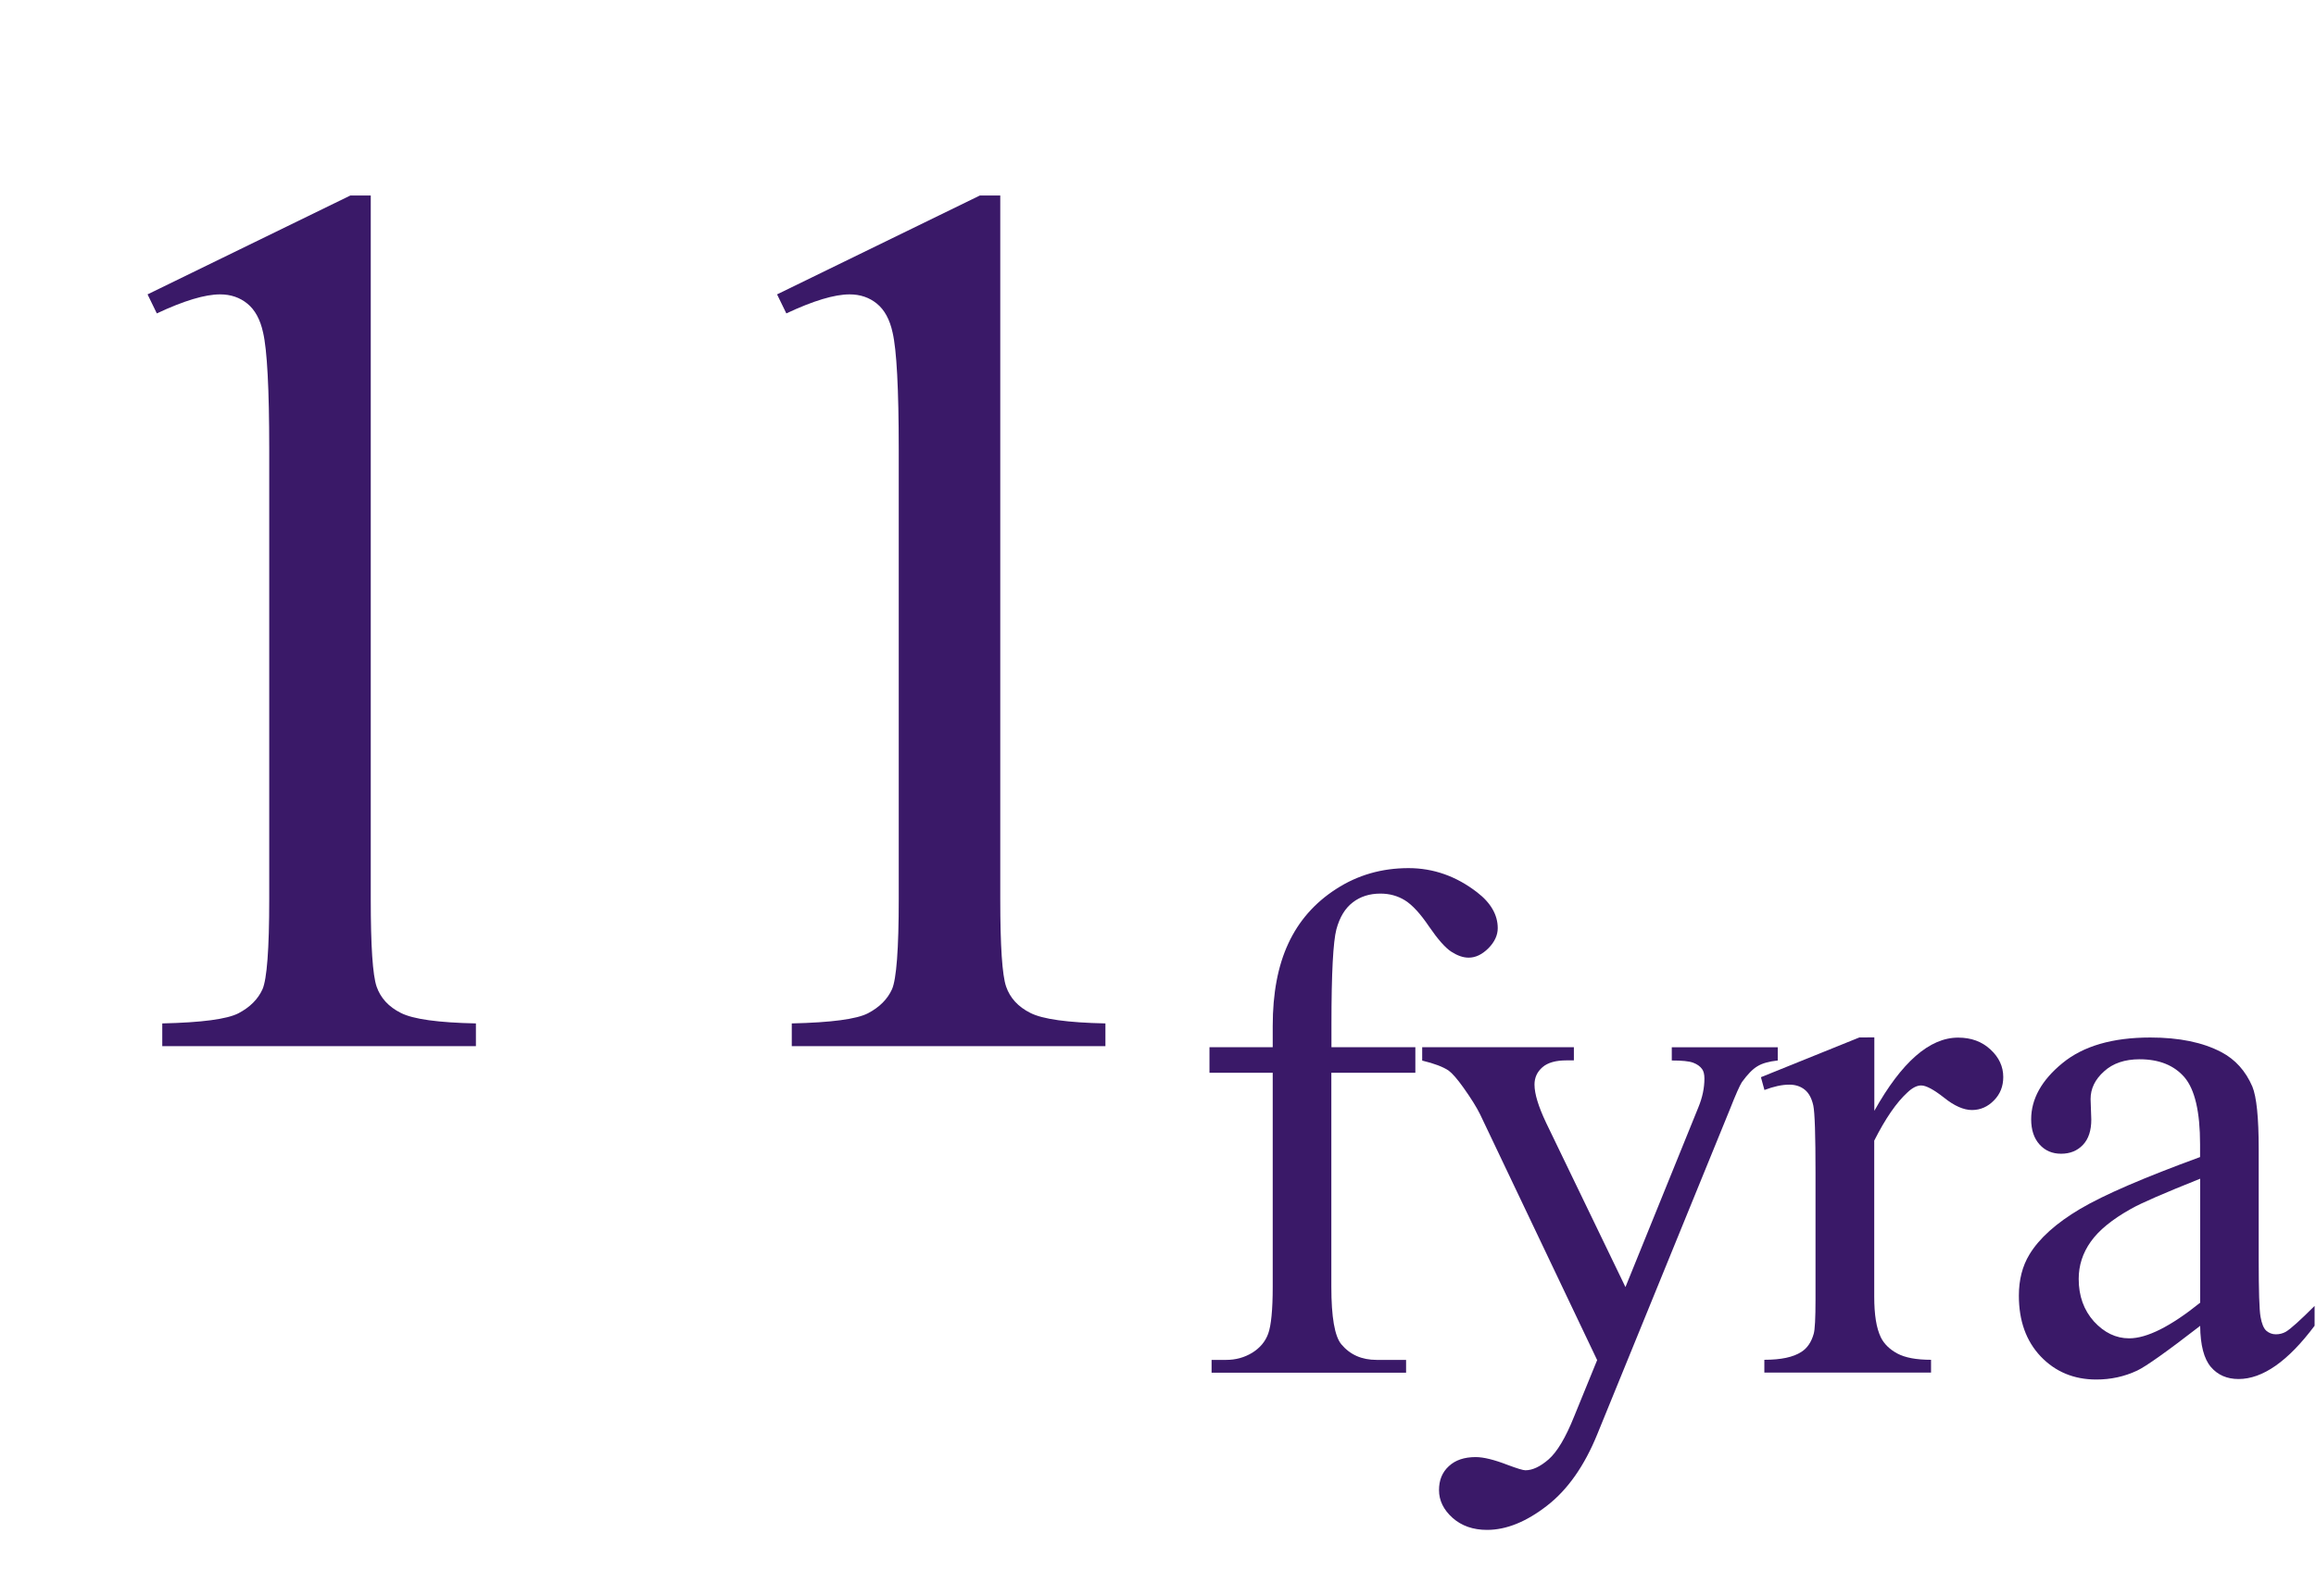<?xml version="1.0" encoding="iso-8859-1"?>
<!-- Generator: Adobe Illustrator 16.0.0, SVG Export Plug-In . SVG Version: 6.00 Build 0)  -->
<!DOCTYPE svg PUBLIC "-//W3C//DTD SVG 1.1//EN" "http://www.w3.org/Graphics/SVG/1.1/DTD/svg11.dtd">
<svg version="1.1" id="Lager_1" xmlns="http://www.w3.org/2000/svg" xmlns:xlink="http://www.w3.org/1999/xlink" x="0px" y="0px"
	 width="22.994px" height="15.846px" viewBox="0 0 22.994 15.846" style="enable-background:new 0 0 22.994 15.846;"
	 xml:space="preserve">
<g>
	<g>
		<path style="fill:#3A1968;" d="M13.218,10.652v2.125c0,0.301,0.033,0.491,0.099,0.571c0.087,0.104,0.203,0.155,0.35,0.155h0.293
			v0.127h-1.931v-0.127h0.145c0.094,0,0.179-0.023,0.257-0.07c0.078-0.048,0.131-0.111,0.16-0.19
			c0.029-0.08,0.045-0.235,0.045-0.466v-2.125h-0.628v-0.254h0.628v-0.212c0-0.322,0.051-0.595,0.155-0.818
			c0.104-0.224,0.262-0.404,0.475-0.541c0.213-0.138,0.452-0.207,0.718-0.207c0.247,0,0.474,0.08,0.681,0.24
			c0.137,0.105,0.205,0.225,0.205,0.356c0,0.07-0.031,0.137-0.092,0.199c-0.062,0.062-0.127,0.094-0.197,0.094
			c-0.055,0-0.111-0.02-0.172-0.059c-0.06-0.039-0.133-0.122-0.221-0.25c-0.087-0.129-0.167-0.215-0.239-0.26
			c-0.073-0.045-0.154-0.067-0.244-0.067c-0.107,0-0.199,0.029-0.274,0.087c-0.076,0.058-0.13,0.146-0.163,0.268
			c-0.032,0.122-0.049,0.434-0.049,0.938v0.232h0.833v0.254H13.218z"/>
		<path style="fill:#3A1968;" d="M14.119,10.398h1.507v0.131h-0.074c-0.105,0-0.185,0.022-0.238,0.068
			c-0.053,0.046-0.079,0.104-0.079,0.172c0,0.092,0.039,0.219,0.116,0.381l0.787,1.63l0.724-1.785c0.04-0.097,0.06-0.191,0.06-0.286
			c0-0.042-0.008-0.074-0.024-0.095c-0.019-0.026-0.048-0.047-0.088-0.062c-0.04-0.015-0.111-0.022-0.212-0.022v-0.131h1.052v0.131
			c-0.088,0.01-0.154,0.028-0.201,0.057c-0.048,0.028-0.099,0.081-0.155,0.158c-0.021,0.033-0.062,0.124-0.12,0.272l-1.316,3.225
			c-0.127,0.312-0.293,0.55-0.499,0.709c-0.206,0.16-0.404,0.24-0.595,0.24c-0.139,0-0.253-0.04-0.343-0.12
			c-0.089-0.08-0.134-0.172-0.134-0.275c0-0.099,0.032-0.178,0.098-0.238c0.064-0.06,0.153-0.09,0.266-0.09
			c0.078,0,0.184,0.026,0.318,0.078c0.094,0.035,0.152,0.053,0.176,0.053c0.07,0,0.147-0.036,0.231-0.109
			c0.083-0.073,0.168-0.214,0.252-0.424l0.229-0.561l-1.161-2.438c-0.035-0.072-0.092-0.163-0.169-0.271
			c-0.059-0.082-0.107-0.138-0.145-0.166c-0.055-0.037-0.142-0.07-0.262-0.099V10.398z"/>
		<path style="fill:#3A1968;" d="M18.609,10.303v0.727c0.271-0.484,0.548-0.727,0.832-0.727c0.13,0,0.236,0.039,0.321,0.118
			c0.085,0.078,0.127,0.17,0.127,0.273c0,0.092-0.03,0.169-0.092,0.232c-0.061,0.063-0.134,0.096-0.219,0.096
			c-0.082,0-0.175-0.041-0.276-0.122c-0.103-0.081-0.179-0.122-0.228-0.122c-0.043,0-0.089,0.024-0.138,0.071
			c-0.106,0.097-0.216,0.255-0.328,0.477v1.549c0,0.179,0.021,0.313,0.066,0.405c0.031,0.063,0.085,0.117,0.162,0.159
			c0.078,0.042,0.189,0.063,0.336,0.063v0.127h-1.655v-0.127c0.165,0,0.287-0.026,0.367-0.078c0.059-0.037,0.1-0.098,0.123-0.18
			c0.012-0.04,0.018-0.154,0.018-0.342v-1.253c0-0.376-0.007-0.601-0.022-0.672c-0.016-0.072-0.044-0.124-0.085-0.157
			s-0.092-0.05-0.153-0.05c-0.073,0-0.155,0.018-0.247,0.053l-0.035-0.127l0.978-0.395H18.609z"/>
		<path style="fill:#3A1968;" d="M21.844,13.165c-0.332,0.257-0.54,0.404-0.625,0.444c-0.127,0.06-0.263,0.089-0.406,0.089
			c-0.223,0-0.407-0.077-0.552-0.229c-0.145-0.153-0.217-0.354-0.217-0.604c0-0.157,0.035-0.294,0.105-0.409
			c0.097-0.16,0.265-0.311,0.503-0.452c0.239-0.141,0.636-0.312,1.191-0.515v-0.127c0-0.322-0.052-0.544-0.154-0.664
			c-0.102-0.119-0.251-0.18-0.446-0.18c-0.147,0-0.266,0.04-0.353,0.12c-0.09,0.08-0.134,0.172-0.134,0.275l0.007,0.204
			c0,0.108-0.027,0.192-0.083,0.251s-0.128,0.088-0.217,0.088c-0.087,0-0.158-0.03-0.214-0.092c-0.055-0.061-0.083-0.145-0.083-0.25
			c0-0.202,0.104-0.389,0.311-0.558c0.207-0.17,0.498-0.254,0.872-0.254c0.287,0,0.521,0.048,0.705,0.145
			c0.139,0.073,0.241,0.187,0.308,0.342c0.042,0.102,0.063,0.309,0.063,0.621v1.098c0,0.309,0.006,0.497,0.018,0.566
			s0.031,0.116,0.058,0.14c0.027,0.023,0.059,0.035,0.094,0.035c0.038,0,0.07-0.009,0.099-0.025c0.05-0.03,0.145-0.116,0.286-0.257
			v0.197c-0.264,0.353-0.516,0.529-0.755,0.529c-0.115,0-0.207-0.04-0.275-0.12S21.846,13.358,21.844,13.165z M21.844,12.935v-1.231
			c-0.355,0.142-0.585,0.241-0.688,0.3c-0.186,0.104-0.318,0.212-0.398,0.325c-0.08,0.112-0.12,0.236-0.12,0.37
			c0,0.17,0.051,0.31,0.151,0.422c0.102,0.111,0.218,0.168,0.35,0.168C21.316,13.289,21.552,13.17,21.844,12.935z"/>
	</g>
	<g>
		<path style="fill:#3A1968;" d="M1.465,2.923l2.014-0.982h0.202v6.988c0,0.464,0.019,0.753,0.058,0.867
			c0.039,0.113,0.119,0.201,0.241,0.262c0.122,0.062,0.37,0.096,0.745,0.104v0.226H1.611v-0.226
			c0.391-0.009,0.643-0.042,0.757-0.101c0.114-0.06,0.193-0.139,0.238-0.238c0.044-0.1,0.067-0.397,0.067-0.895V4.461
			c0-0.602-0.021-0.988-0.061-1.159c-0.028-0.13-0.081-0.226-0.156-0.287S2.291,2.923,2.185,2.923c-0.15,0-0.36,0.063-0.628,0.189
			L1.465,2.923z"/>
		<path style="fill:#3A1968;" d="M7.715,2.923l2.014-0.982h0.202v6.988c0,0.464,0.019,0.753,0.058,0.867
			c0.039,0.113,0.119,0.201,0.241,0.262c0.122,0.062,0.37,0.096,0.745,0.104v0.226H7.861v-0.226
			c0.391-0.009,0.643-0.042,0.757-0.101c0.114-0.06,0.193-0.139,0.238-0.238c0.044-0.1,0.067-0.397,0.067-0.895V4.461
			c0-0.602-0.021-0.988-0.061-1.159c-0.028-0.13-0.081-0.226-0.156-0.287S8.541,2.923,8.435,2.923c-0.15,0-0.36,0.063-0.628,0.189
			L7.715,2.923z"/>
	</g>
</g>
<g id="theGroup">
</g>
</svg>
